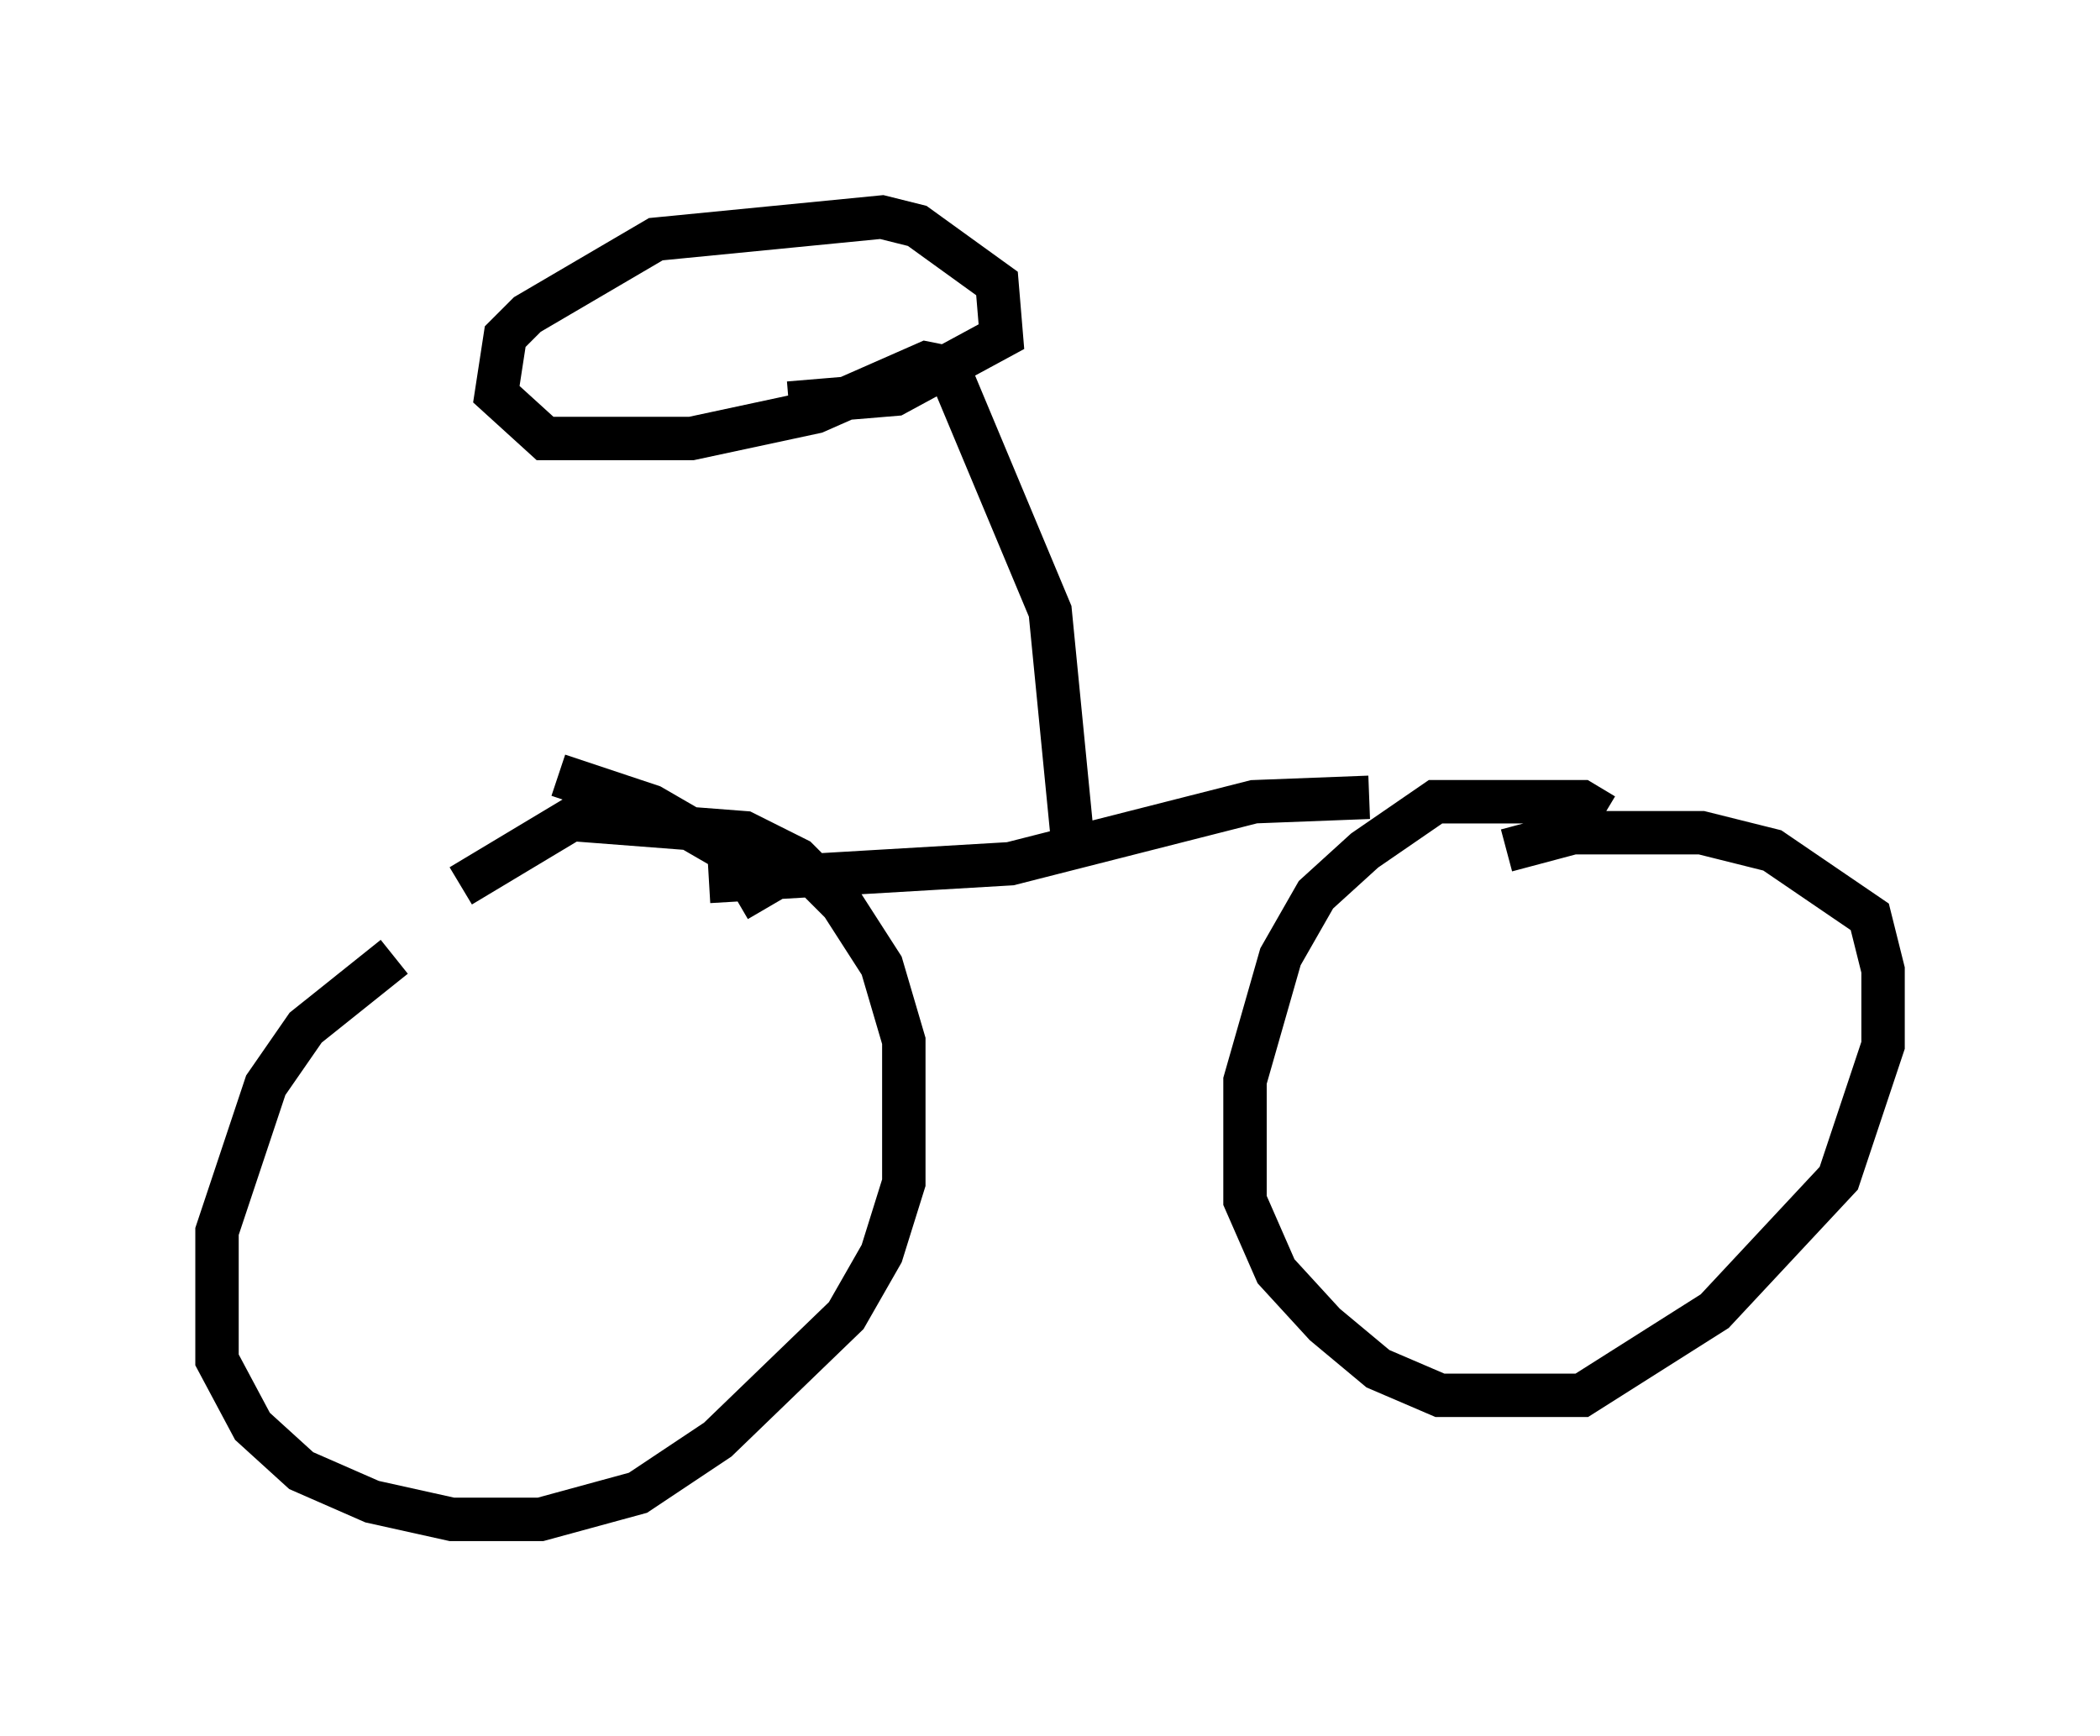 <?xml version="1.0" encoding="utf-8" ?>
<svg baseProfile="full" height="40.013" version="1.1" width="48.384" xmlns="http://www.w3.org/2000/svg" xmlns:ev="http://www.w3.org/2001/xml-events" xmlns:xlink="http://www.w3.org/1999/xlink"><defs /><rect fill="white" height="40.013" width="48.384" x="0" y="0" /><path d="M10.717, 21.64 m-1.633, 0.408 l-2.042, 1.633 -0.919, 1.327 l-1.123, 3.369 0.0, 2.96 l0.817, 1.531 1.123, 1.021 l1.633, 0.715 1.838, 0.408 l2.042, 0.0 2.246, -0.613 l1.838, -1.225 2.96, -2.858 l0.817, -1.429 0.51, -1.633 l0.0, -3.267 -0.51, -1.735 l-0.919, -1.429 -1.021, -1.021 l-1.225, -0.613 -3.981, -0.306 l-2.552, 1.531 m26.338, -1.633 l-0.51, -0.306 -3.369, 0.0 l-1.633, 1.123 -1.123, 1.021 l-0.817, 1.429 -0.817, 2.858 l0.0, 2.756 0.715, 1.633 l1.123, 1.225 1.225, 1.021 l1.429, 0.613 3.267, 0.0 l3.063, -1.94 2.858, -3.063 l1.021, -3.063 0.0, -1.735 l-0.306, -1.225 -2.246, -1.531 l-1.633, -0.408 -2.96, 0.0 l-1.531, 0.408 m-18.375, 0.715 l6.942, -0.408 5.615, -1.429 l2.654, -0.102 m-6.84, 0.919 l-0.51, -5.206 -2.348, -5.615 l-0.51, -0.102 -2.552, 1.123 l-2.858, 0.613 -3.369, 0.0 l-1.123, -1.021 0.204, -1.327 l0.51, -0.51 2.96, -1.735 l5.206, -0.51 0.817, 0.204 l1.838, 1.327 0.102, 1.225 l-2.45, 1.327 -2.45, 0.204 m-0.51, 11.638 l-0.715, -1.225 -1.94, -1.123 l-2.144, -0.715 " fill="none" stroke="black" stroke-width="1" /></svg>